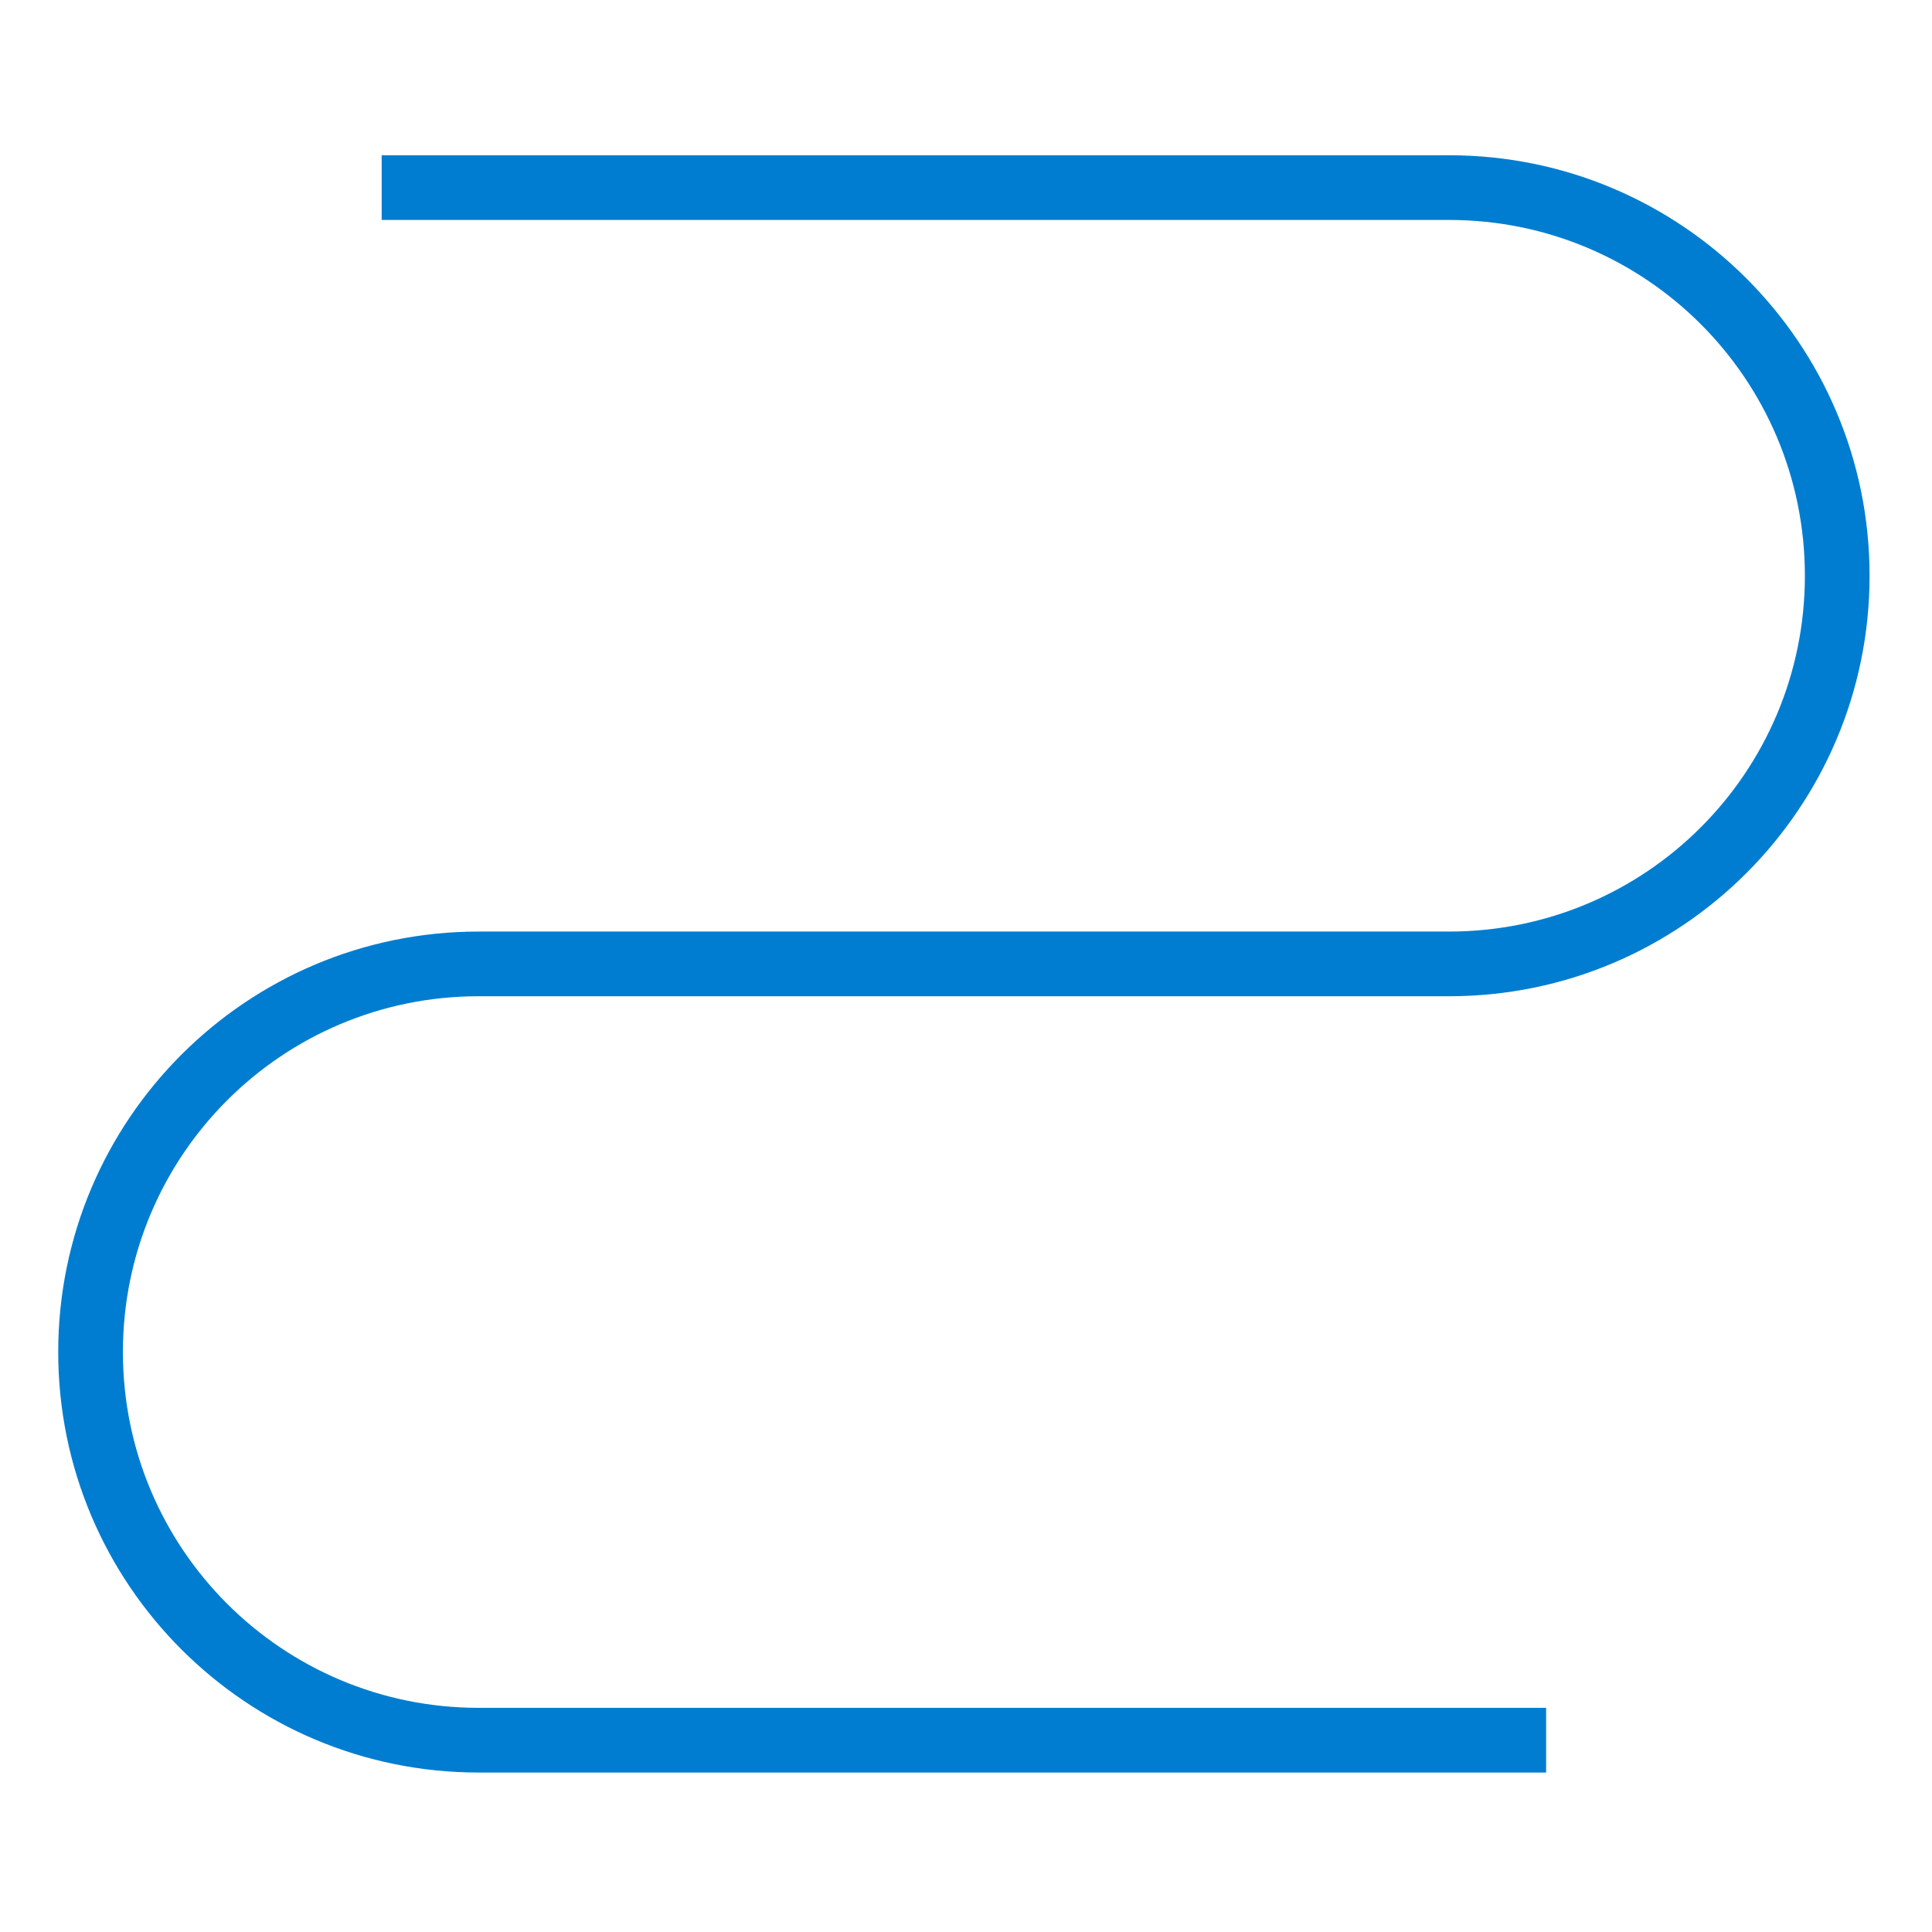 <?xml version="1.0" encoding="utf-8"?>
<!-- Generator: Adobe Illustrator 23.0.3, SVG Export Plug-In . SVG Version: 6.00 Build 0)  -->
<svg version="1.1" id="Слой_1" xmlns="http://www.w3.org/2000/svg" xmlns:xlink="http://www.w3.org/1999/xlink" x="0px" y="0px"
	 viewBox="0 0 597.3 597.3" style="enable-background:new 0 0 597.3 597.3;" xml:space="preserve">
<style type="text/css">
	.st0{fill:#007DD0;}
</style>
<path class="st0" d="M148,308h209.1h36.7H448c71.8,0,130-58.2,130-130S519.8,48,448,48h-65h-21.4H118v20h243.6H383h65
	c60.8,0,110,49.2,110,110s-49.2,110-110,110h-54.2h-36.7H148c-71.8,0-130,58.2-130,130s58.2,130,130,130h59.3H228h250v-20H228h-20.7
	H148c-60.8,0-110-49.2-110-110S87.2,308,148,308z"/>
</svg>
